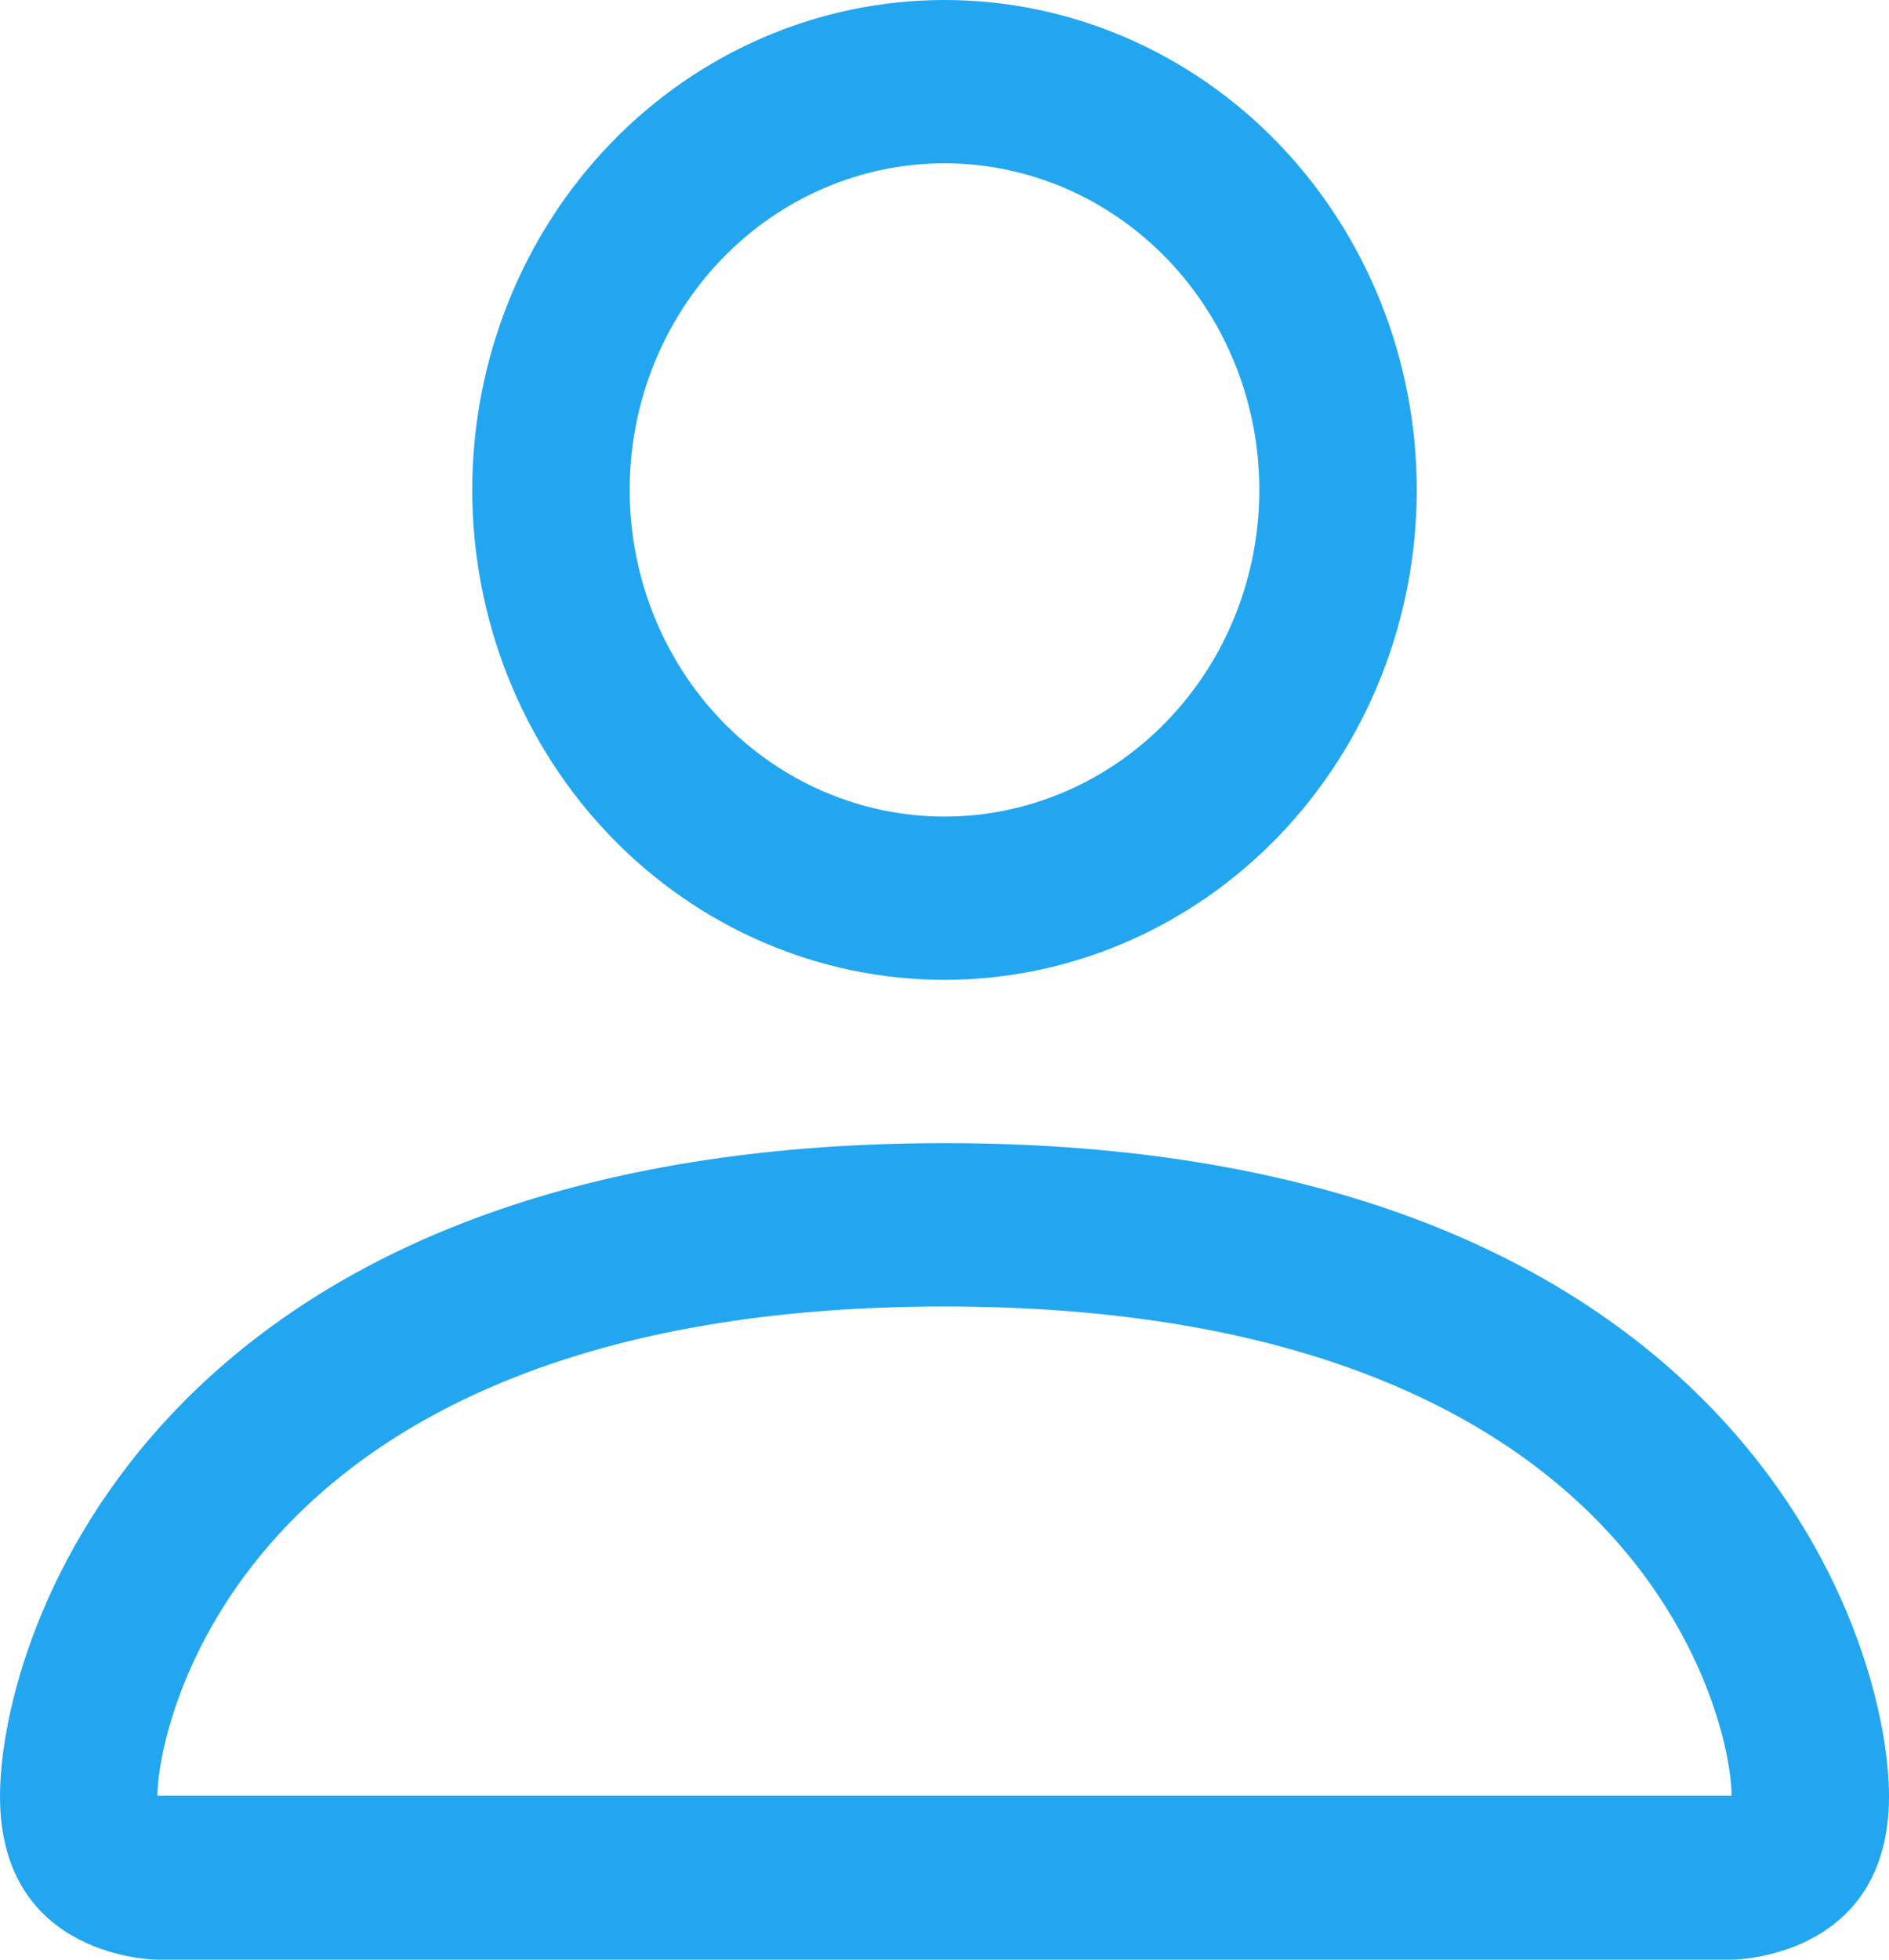 <svg width="27" height="28" viewBox="0 0 27 28" fill="none" xmlns="http://www.w3.org/2000/svg" xmlns:xlink="http://www.w3.org/1999/xlink">
	<desc>
			Created with Pixso.
	</desc>
	<defs/>
	<path id="Vector" d="M13.5 14C15.29 14 17.007 13.262 18.273 11.95C19.539 10.637 20.25 8.857 20.25 7C20.25 5.143 19.539 3.363 18.273 2.05C17.007 0.737 15.29 0 13.5 0C11.71 0 9.993 0.737 8.727 2.05C7.461 3.363 6.75 5.143 6.75 7C6.75 8.857 7.461 10.637 8.727 11.95C9.993 13.262 11.71 14 13.5 14ZM18 7C18 8.238 17.526 9.425 16.682 10.3C15.838 11.175 14.694 11.667 13.5 11.667C12.306 11.667 11.162 11.175 10.318 10.3C9.474 9.425 9 8.238 9 7C9 5.762 9.474 4.575 10.318 3.7C11.162 2.825 12.306 2.333 13.5 2.333C14.694 2.333 15.838 2.825 16.682 3.7C17.526 4.575 18 5.762 18 7ZM27 25.667C27 28 24.75 28 24.75 28L2.25 28C2.25 28 0 28 0 25.667C0 23.333 2.25 16.333 13.5 16.333C24.75 16.333 27 23.333 27 25.667ZM24.75 25.657C24.748 25.083 24.404 23.357 22.878 21.775C21.411 20.253 18.65 18.667 13.5 18.667C8.347 18.667 5.589 20.253 4.122 21.775C2.596 23.357 2.255 25.083 2.25 25.657L24.75 25.657Z" fill="#23A6F0" fill-opacity="1" fill-rule="nonzero"/>
</svg>

